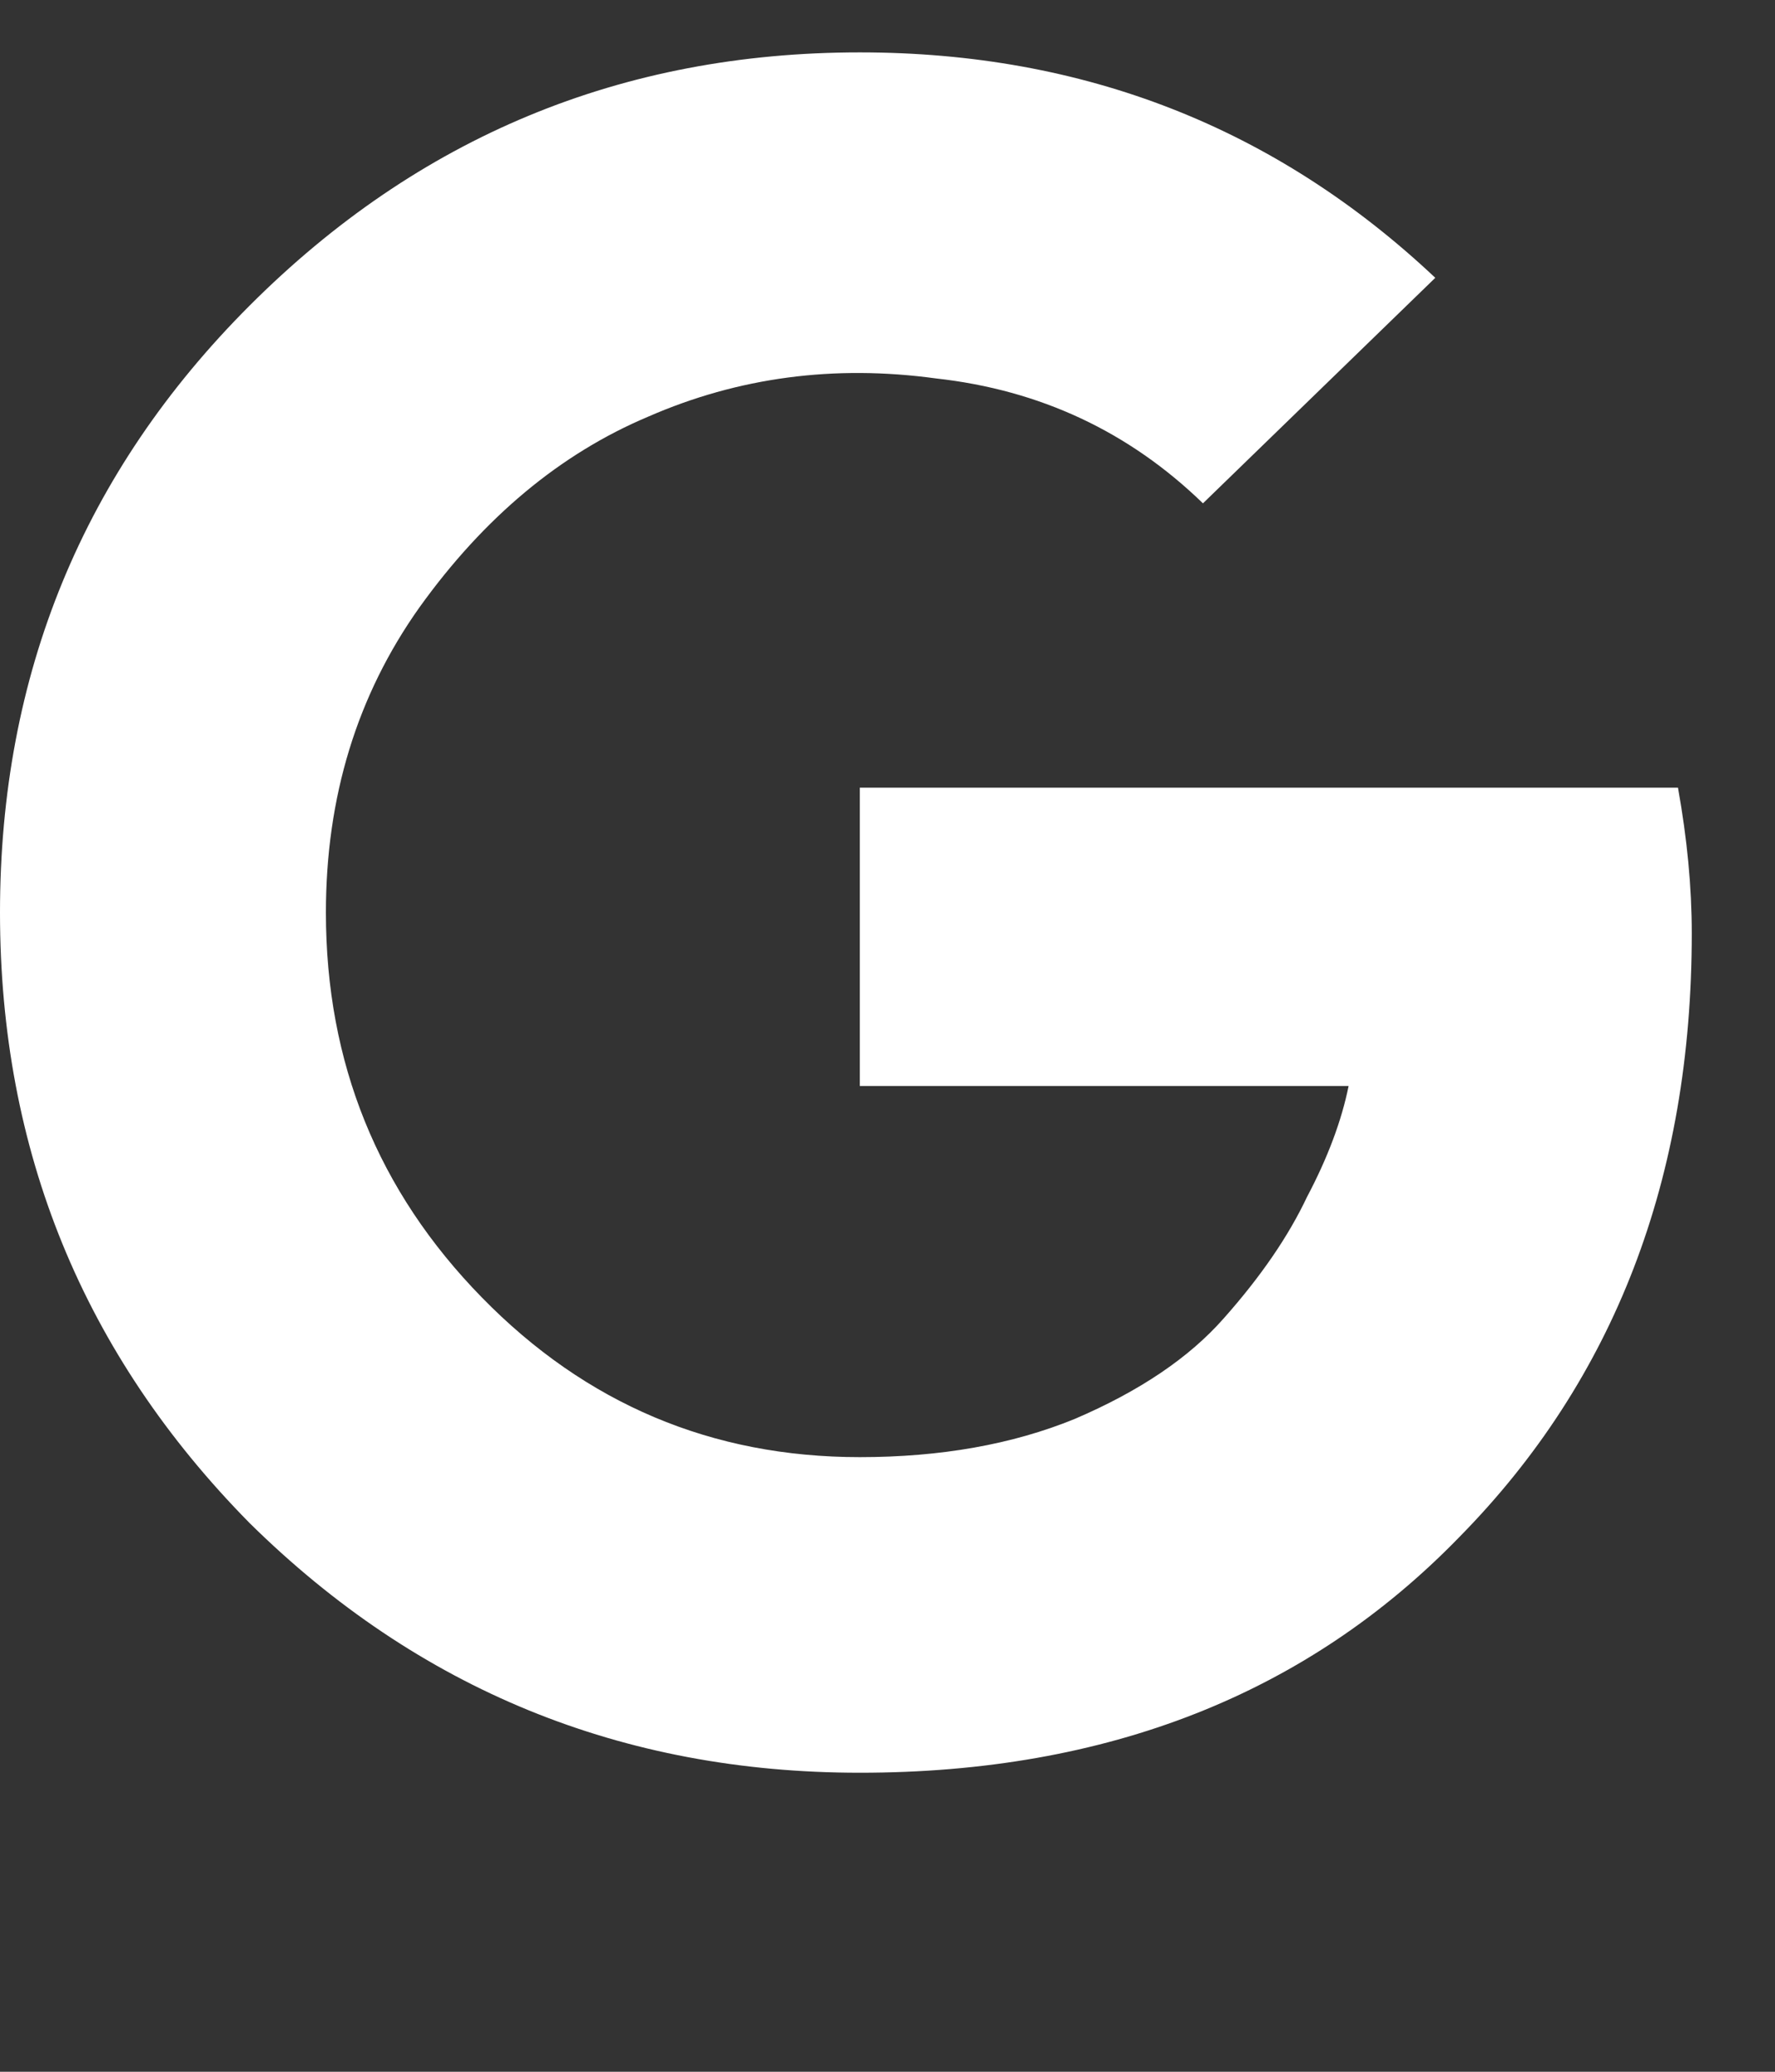 <svg width="18" height="21" viewBox="0 0 18 21" fill="#ffffff" xmlns="http://www.w3.org/2000/svg">
<rect x="0" y="0" width="18" height="21" fill="#333333" stroke="none"/>
<path d="M17.156 9.461C17.156 11.945 16.371 13.984 14.801 15.578C13.254 17.172 11.227 17.969 8.719 17.969C6.305 17.969 4.242 17.125 2.531 15.438C0.844 13.727 0 11.664 0 9.25C0 6.836 0.844 4.785 2.531 3.098C4.242 1.387 6.305 0.531 8.719 0.531C10.992 0.531 12.938 1.293 14.555 2.816L12.199 5.102C11.449 4.375 10.547 3.953 9.492 3.836C8.461 3.695 7.488 3.824 6.574 4.223C5.684 4.598 4.91 5.242 4.254 6.156C3.621 7.047 3.305 8.078 3.305 9.25C3.305 10.773 3.832 12.074 4.887 13.152C5.941 14.23 7.219 14.77 8.719 14.77C9.539 14.77 10.266 14.641 10.898 14.383C11.555 14.102 12.059 13.762 12.41 13.363C12.785 12.941 13.066 12.531 13.254 12.133C13.465 11.734 13.605 11.359 13.676 11.008H8.719V7.984H17.016C17.109 8.5 17.156 8.992 17.156 9.461Z" fill="white"/>
</svg>
